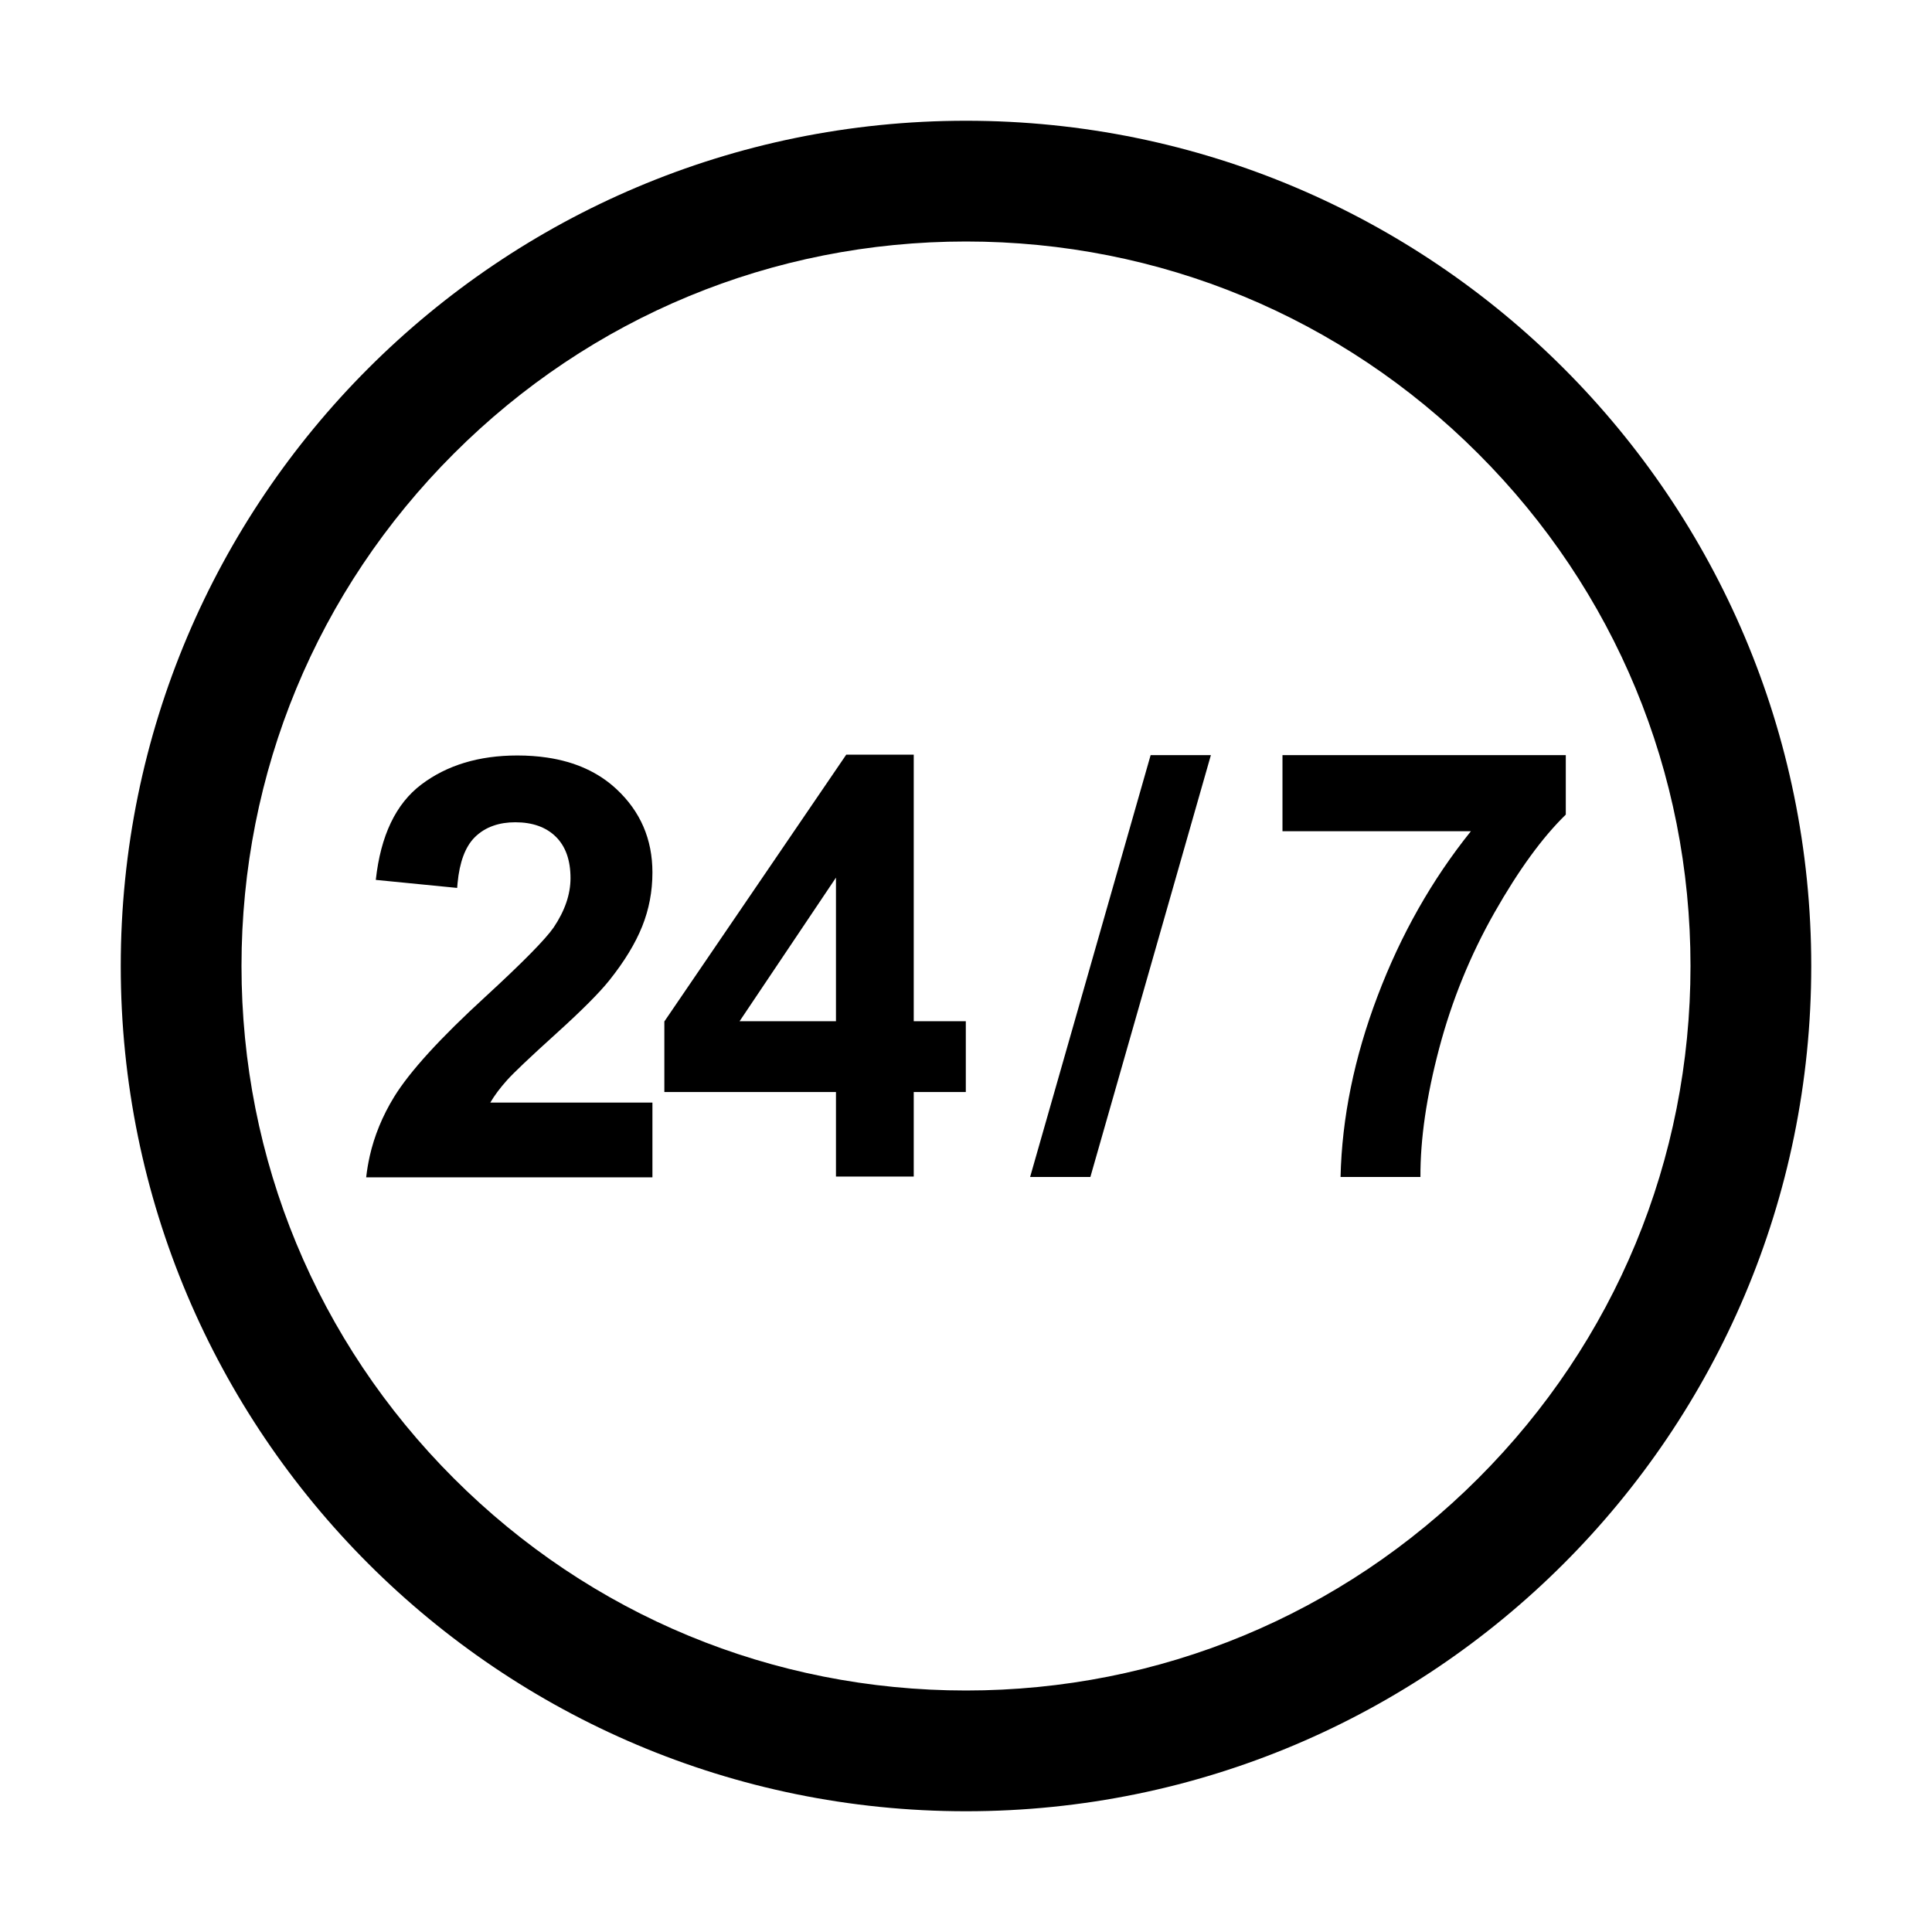 <?xml version="1.0" encoding="UTF-8"?>
<svg width="512" height="512" viewBox="0 0 512 512" fill="none" xmlns="http://www.w3.org/2000/svg">
<path d="M288.96 311.91H272.99L304.93 200.11H320.9L288.96 311.91ZM242.15 270.63V200H224.26L176.06 270.7V289.39H221.54V311.8H242.15V289.39H255.95V270.63H242.15ZM221.54 270.63H196L221.54 232.58V270.63ZM339.87 220.29V200.11H414.95V215.88C408.75 221.91 402.45 230.57 396.04 241.86C389.63 253.15 384.75 265.15 381.39 277.85C378.03 290.56 376.38 301.91 376.43 311.91H355.26C355.62 296.24 358.89 280.26 365.07 263.97C371.24 247.68 379.49 233.12 389.8 220.29H339.87ZM134.37 286.26C136.19 284.23 140.52 280.13 147.35 273.95C154.18 267.78 158.9 263.04 161.51 259.76C165.47 254.79 168.36 250.05 170.18 245.52C172 240.99 172.9 236.22 172.9 231.21C172.9 222.4 169.72 215.03 163.36 209.11C158.59 204.67 152.47 201.88 145.01 200.77C142.52 200.4 139.89 200.21 137.1 200.21C126.93 200.21 118.45 202.78 111.68 207.89C104.9 213 100.87 221.44 99.59 233.18L120.56 235.25L121.15 235.31C121.18 234.87 121.21 234.44 121.26 234.02C121.79 228.46 123.3 224.43 125.77 221.93C127.19 220.51 128.85 219.47 130.79 218.81C132.51 218.21 134.42 217.91 136.56 217.91C141.12 217.91 144.71 219.19 147.3 221.74C149.9 224.31 151.19 227.96 151.19 232.72C151.19 237.02 149.69 241.37 146.72 245.79C144.51 248.97 138.52 255.05 128.77 264.02C116.65 275.11 108.55 284 104.43 290.71C101.35 295.74 99.19 301 97.96 306.47V306.51C97.56 308.29 97.26 310.09 97.05 311.92L97.04 312.01H172.9V292.2H129.93C131.06 290.27 132.55 288.29 134.37 286.26ZM256 64C307.29 64 355.5 83.97 391.76 120.24C428.02 156.5 448 204.72 448 256C448 307.28 428.03 355.5 391.76 391.76C355.5 428.02 307.28 448 256 448C204.72 448 156.5 428.03 120.24 391.76C83.98 355.5 64 307.28 64 256C64 204.72 83.97 156.5 120.24 120.24C156.5 83.98 204.72 64 256 64ZM256 32C132.29 32 32 132.29 32 256C32 379.71 132.29 480 256 480C379.71 480 480 379.71 480 256C480 132.29 379.71 32 256 32Z" fill="black"/>
</svg>
